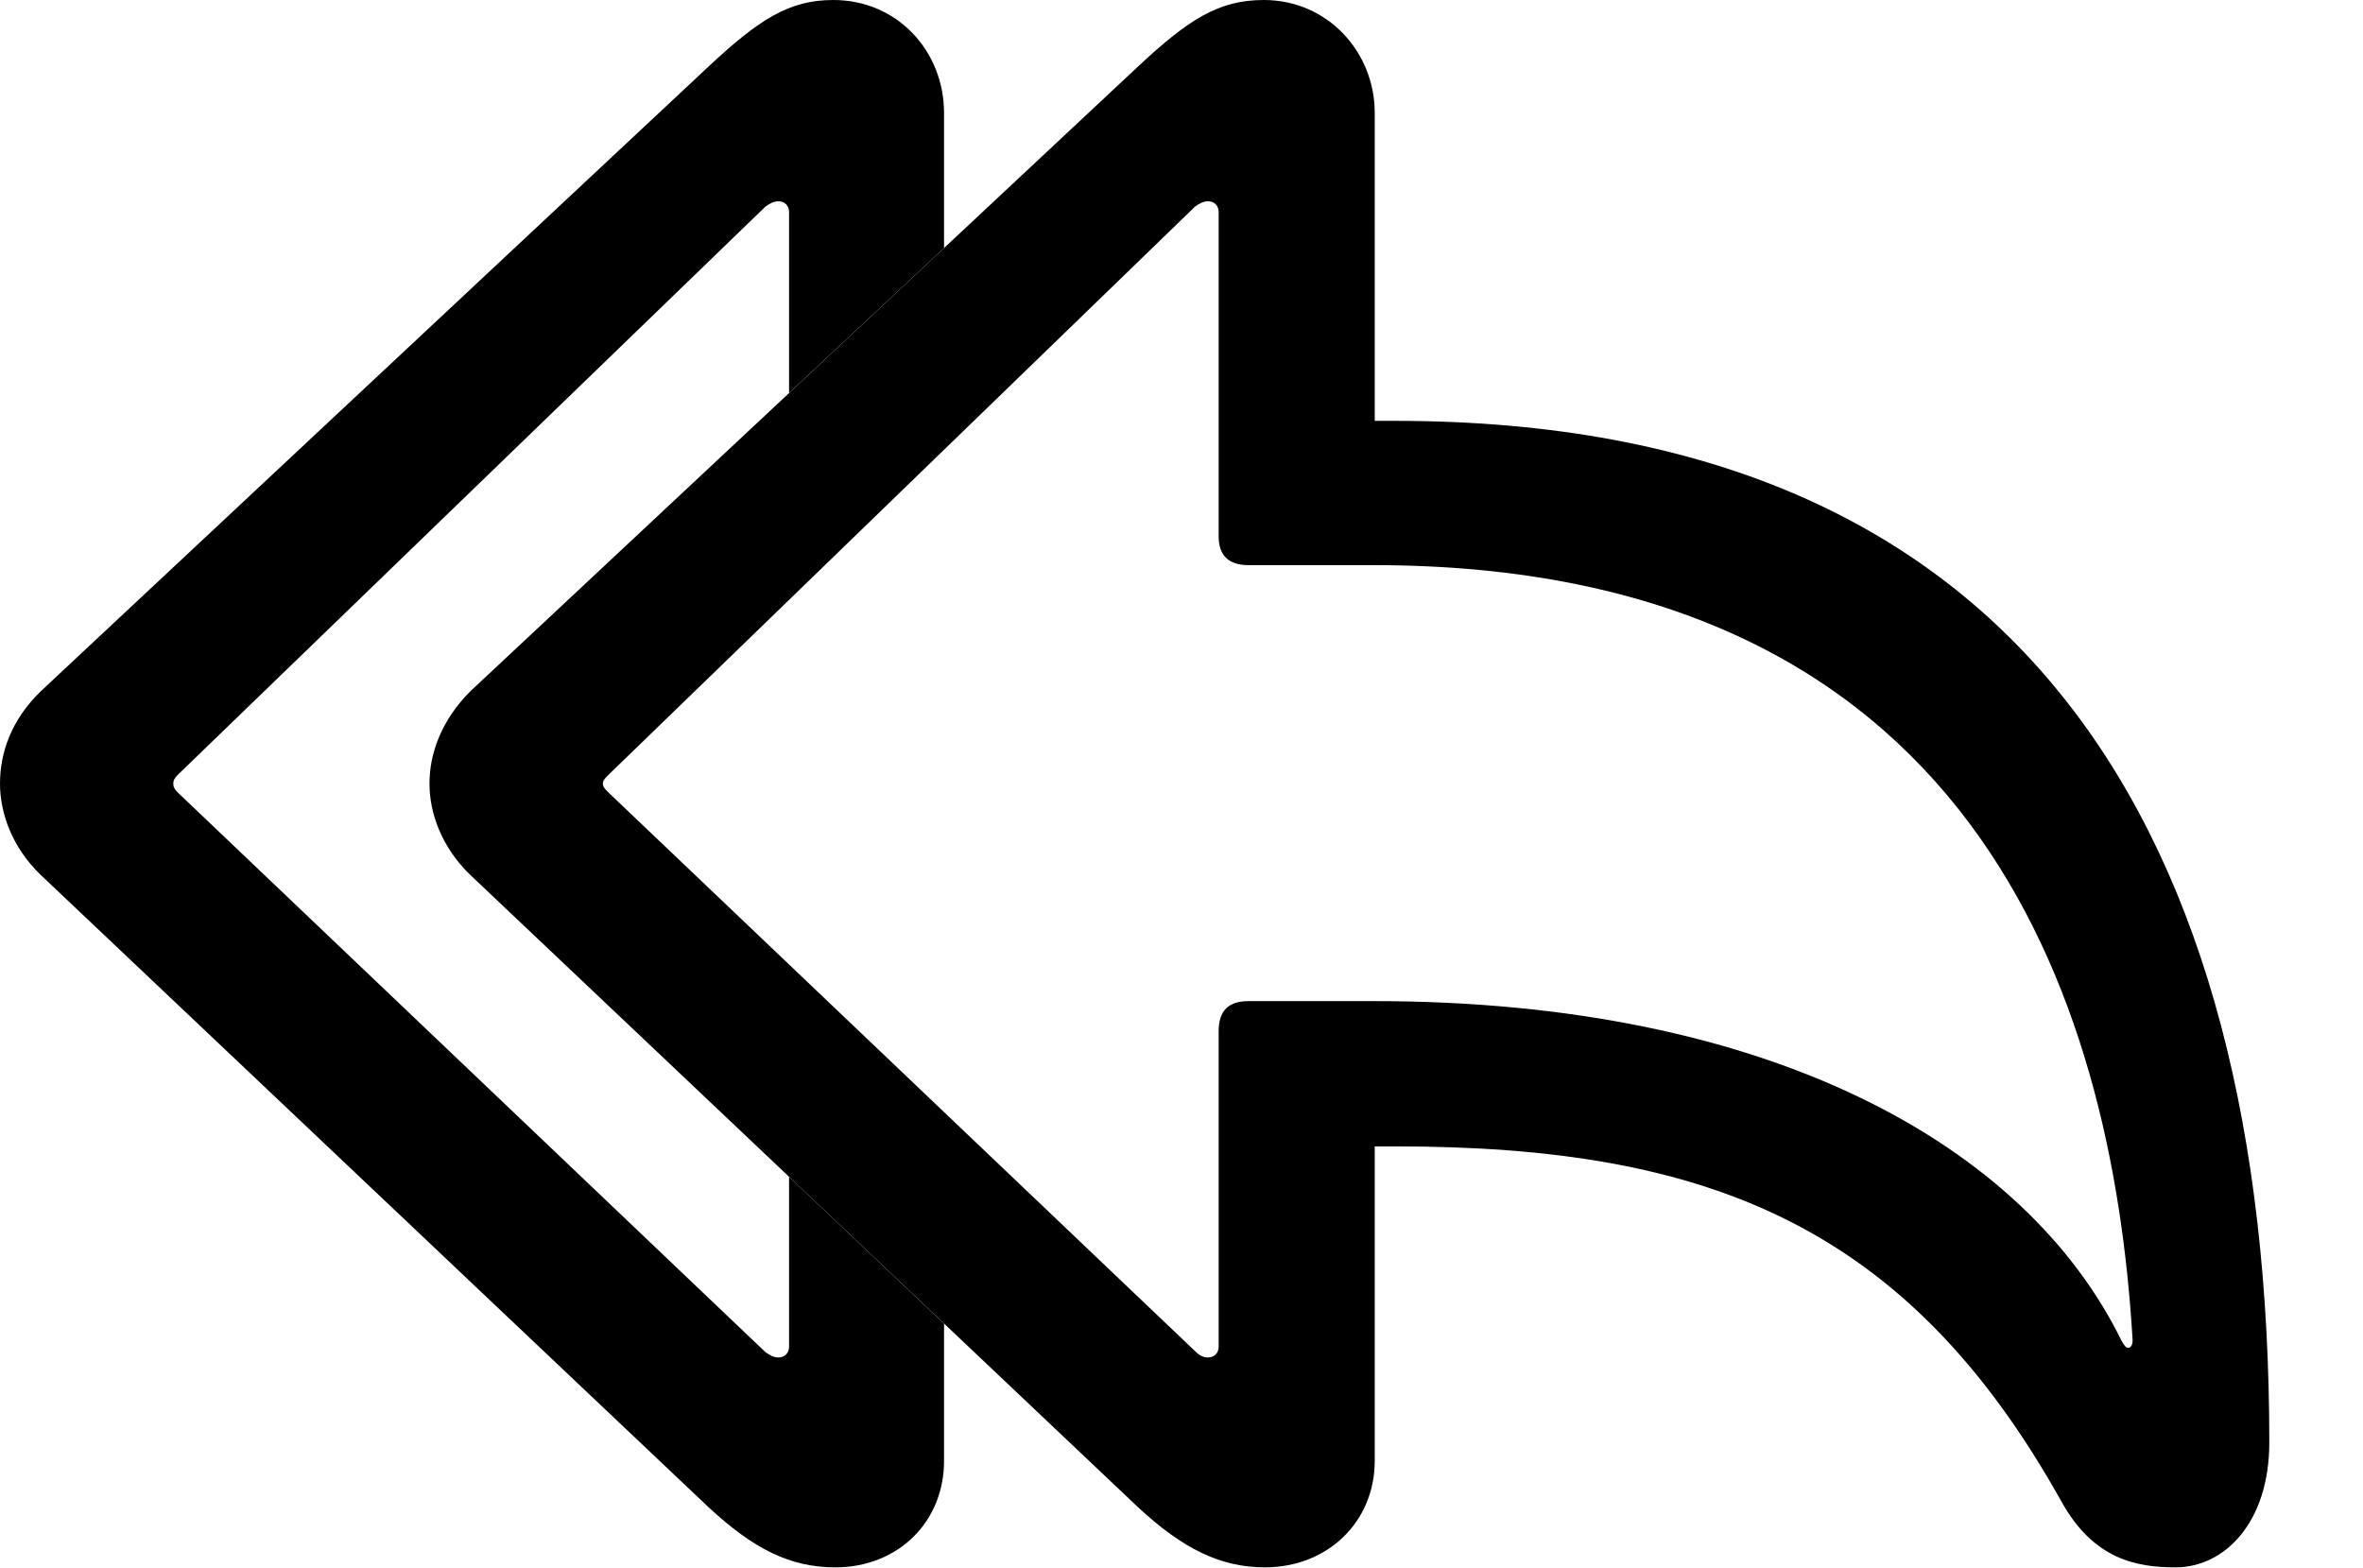 <svg version="1.1" xmlns="http://www.w3.org/2000/svg" xmlns:xlink="http://www.w3.org/1999/xlink" width="21.436" height="14.229" viewBox="0 0 21.436 14.229">
 <g>
  <rect height="14.229" opacity="0" width="21.436" x="0" y="0"/>
  <path d="M8.564 1.025L8.564 2.25L7.158 3.565L7.158 1.924C7.158 1.865 7.119 1.826 7.061 1.826C7.021 1.826 6.982 1.846 6.943 1.875L1.611 7.031C1.582 7.061 1.572 7.08 1.572 7.109C1.572 7.139 1.582 7.158 1.611 7.188L6.943 12.266C6.982 12.295 7.021 12.315 7.061 12.315C7.119 12.315 7.158 12.275 7.158 12.217L7.158 10.676L8.564 12.008L8.564 13.252C8.564 13.809 8.145 14.219 7.578 14.219C7.168 14.219 6.836 14.053 6.426 13.672L0.371 7.939C0.107 7.686 0 7.373 0 7.109C0 6.836 0.098 6.533 0.371 6.27L6.426 0.605C6.885 0.176 7.158 0 7.559 0C8.145 0 8.564 0.469 8.564 1.025Z" fill="currentColor"/>
  <path d="M11.475 14.219C12.041 14.219 12.471 13.809 12.471 13.252L12.471 10.4L12.656 10.4C15.479 10.4 17.295 11.104 18.701 13.623C18.994 14.15 19.385 14.219 19.736 14.219C20.176 14.219 20.586 13.818 20.586 13.086C20.586 7.549 18.35 3.818 12.656 3.818L12.471 3.818L12.471 1.025C12.471 0.469 12.041 0 11.465 0C11.055 0 10.781 0.176 10.322 0.605L4.268 6.27C4.004 6.533 3.896 6.836 3.896 7.109C3.896 7.373 4.004 7.686 4.268 7.939L10.322 13.672C10.732 14.053 11.074 14.219 11.475 14.219ZM10.957 12.315C10.918 12.315 10.879 12.295 10.85 12.266L5.518 7.188C5.488 7.158 5.469 7.139 5.469 7.109C5.469 7.08 5.488 7.061 5.518 7.031L10.84 1.875C10.879 1.846 10.918 1.826 10.957 1.826C11.016 1.826 11.055 1.865 11.055 1.924L11.055 4.863C11.055 5.039 11.143 5.127 11.328 5.127L12.461 5.127C17.861 5.127 19.16 9.004 19.346 12.158C19.346 12.207 19.326 12.227 19.307 12.227C19.287 12.227 19.277 12.217 19.248 12.168C18.379 10.391 16.055 9.082 12.461 9.082L11.328 9.082C11.143 9.082 11.055 9.17 11.055 9.355L11.055 12.217C11.055 12.275 11.016 12.315 10.957 12.315Z" fill="currentColor"/>
 </g>
</svg>
